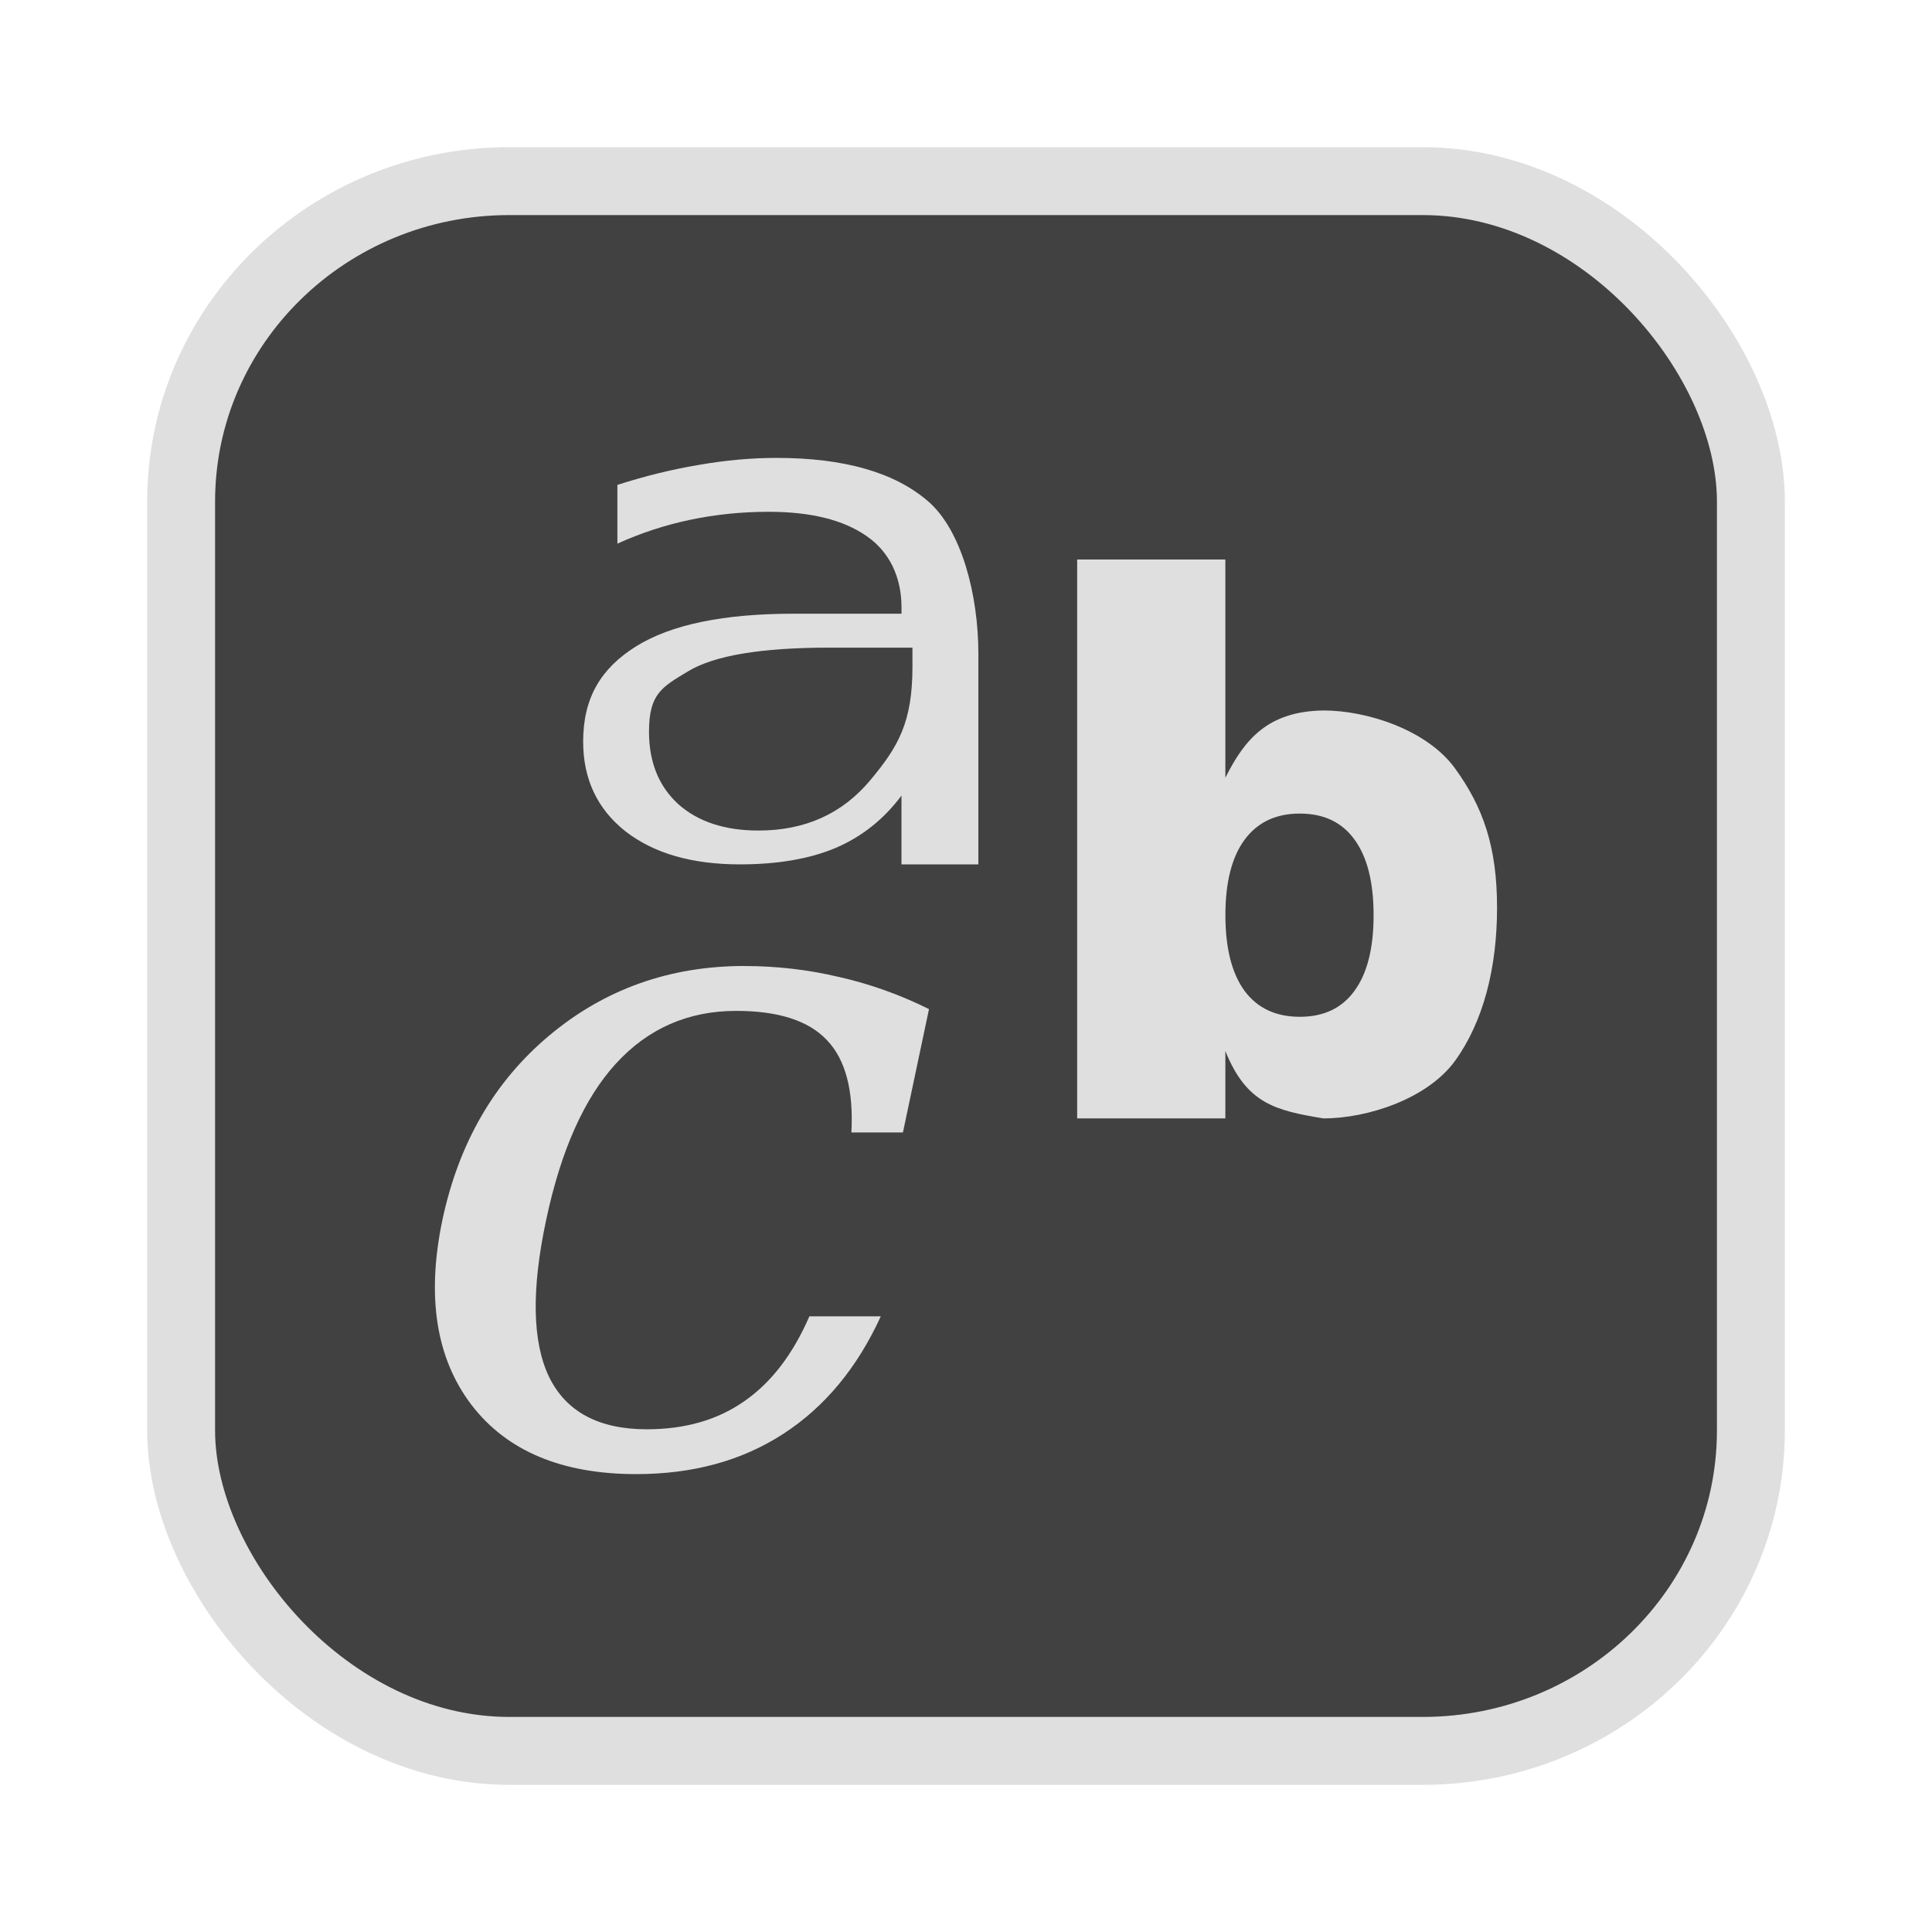 <?xml version="1.0" encoding="UTF-8" standalone="no"?>
<svg
   width="64"
   height="64"
   version="1.1"
   id="svg73"
   sodipodi:docname="audacious.svg"
   inkscape:version="1.4.2 (ebf0e940d0, 2025-05-08)"
   xmlns:inkscape="http://www.inkscape.org/namespaces/inkscape"
   xmlns:sodipodi="http://sodipodi.sourceforge.net/DTD/sodipodi-0.dtd"
   xmlns="http://www.w3.org/2000/svg"
   xmlns:svg="http://www.w3.org/2000/svg"
   xmlns:rdf="http://www.w3.org/1999/02/22-rdf-syntax-ns#"
   xmlns:cc="http://creativecommons.org/ns#"
   xmlns:dc="http://purl.org/dc/elements/1.1/">
  <sodipodi:namedview
     pagecolor="#f5f7fa"
     bordercolor="#666666"
     borderopacity="1"
     objecttolerance="10"
     gridtolerance="10"
     guidetolerance="10"
     inkscape:pageopacity="0"
     inkscape:pageshadow="2"
     inkscape:window-width="1377"
     inkscape:window-height="886"
     id="namedview75"
     showgrid="false"
     inkscape:zoom="6.2890624"
     inkscape:cx="46.82733"
     inkscape:cy="41.739131"
     inkscape:window-x="0"
     inkscape:window-y="49"
     inkscape:window-maximized="0"
     inkscape:current-layer="g877"
     inkscape:document-rotation="0"
     inkscape:pagecheckerboard="0"
     inkscape:showpageshadow="2"
     inkscape:deskcolor="#d1d1d1" />
  <defs
     id="defs29" />
  <circle
     cx="32.516"
     cy="31.878"
     r="0"
     fill="url(#b)"
     stroke-width="1.571"
     id="circle41"
     style="fill:url(#b)" />
  <g
     aria-label="GZ"
     transform="matrix(1.221,0,0,0.819,0.496,-0.166)"
     id="text93"
     style="font-weight:bold;font-size:11.526px;line-height:1.25;font-family:sans-serif;-inkscape-font-specification:'sans-serif Bold';fill:#f2f2f2;stroke-width:0.288" />
  <g
     id="g877"
     transform="matrix(1.1,0,0,1.1,-3.185,-3.207)">
    <rect
       x="8.35"
       y="8.37"
       width="47.273"
       height="47.273"
       rx="9.883"
       ry="9.649"
       fill="url(#linearGradient862)"
       stroke-width="3.054"
       id="rect35-7-3"
       style="fill:#414141;fill-opacity:1;stroke:#dfdfdf;stroke-width:2.045;stroke-dasharray:none;stroke-opacity:1" />
    <path
       style="fill:#dfdfdf;fill-opacity:1;stroke:none;stroke-width:0.5;stroke-dasharray:none;stroke-opacity:0.6"
       d="m 26.282,16.705 c -0.755,1.3e-5 -1.534,0.07 -2.33,0.209 -0.797,0.132 -1.617,0.333 -2.464,0.604 v 1.769 c 0.705,-0.319 1.439,-0.561 2.203,-0.72 0.763,-0.16 1.548,-0.239 2.354,-0.239 1.267,9e-6 2.247,0.243 2.944,0.729 0.705,0.479 1.055,1.262 1.055,2.143 v 0.197 h -3.243 c -2.105,1e-5 -3.695,0.323 -4.76,0.989 -1.057,0.666 -1.584,1.552 -1.584,2.863 -1.2e-5,1.124 0.423,2.026 1.27,2.699 0.856,0.666 2.007,0.998 3.449,0.998 1.141,0 2.106,-0.166 2.894,-0.499 0.788,-0.34 1.445,-0.864 1.973,-1.572 v 2.071 h 2.316 v -6.339 c -2.4e-5,-1.776 -0.502,-3.716 -1.508,-4.59 -1.007,-0.874 -2.53,-1.312 -4.568,-1.312 z m 9.052,3.06 v 16.831 h 4.463 v -2.029 c 0.637,1.581 1.501,1.791 2.955,2.029 1.309,0 3.125,-0.578 3.966,-1.739 0.841,-1.168 1.261,-2.775 1.261,-4.608 -1.4e-5,-1.834 -0.42,-3.026 -1.261,-4.187 -0.841,-1.168 -2.658,-1.751 -3.966,-1.751 -1.671,0.025 -2.373,0.863 -2.955,2.026 V 19.765 Z m -7.471,2.654 h 2.511 v 0.571 c -1.4e-5,1.677 -0.425,2.412 -1.276,3.428 -0.842,1.006 -1.962,1.509 -3.362,1.509 -1.016,4e-6 -1.823,-0.267 -2.418,-0.798 -0.586,-0.54 -0.878,-1.265 -0.878,-2.179 0,-1.146 0.393,-1.345 1.18,-1.82 0.787,-0.475 2.202,-0.711 4.242,-0.711 z m 14.175,4.997 c 0.722,1.1e-5 1.271,0.26 1.648,0.783 0.383,0.523 0.575,1.282 0.575,2.277 -4e-6,0.995 -0.192,1.755 -0.575,2.277 -0.377,0.523 -0.926,0.783 -1.648,0.783 -0.722,3e-6 -1.276,-0.26 -1.665,-0.783 -0.383,-0.529 -0.575,-1.288 -0.575,-2.277 -4e-6,-0.989 0.192,-1.746 0.575,-2.268 0.389,-0.529 0.943,-0.792 1.665,-0.792 z m -16.726,4.59 c -2.246,1.2e-5 -4.205,0.697 -5.87,2.089 -1.655,1.383 -2.729,3.235 -3.223,5.556 -0.484,2.311 -0.193,4.166 0.872,5.568 1.065,1.392 2.72,2.089 4.966,2.089 1.704,0 3.18,-0.403 4.428,-1.213 1.249,-0.81 2.228,-1.992 2.935,-3.538 H 27.27 c -0.494,1.137 -1.145,1.991 -1.959,2.555 -0.804,0.564 -1.783,0.846 -2.935,0.846 -1.452,3e-6 -2.436,-0.528 -2.949,-1.584 -0.503,-1.056 -0.53,-2.629 -0.084,-4.722 0.445,-2.093 1.145,-3.663 2.104,-4.71 0.968,-1.056 2.175,-1.584 3.618,-1.584 1.268,10e-6 2.177,0.293 2.729,0.876 0.561,0.582 0.809,1.511 0.741,2.785 h 1.552 l 0.785,-3.715 c -0.881,-0.437 -1.785,-0.759 -2.714,-0.968 -0.92,-0.218 -1.867,-0.329 -2.845,-0.329 z"
       id="path8-2" />
  </g>
</svg>

